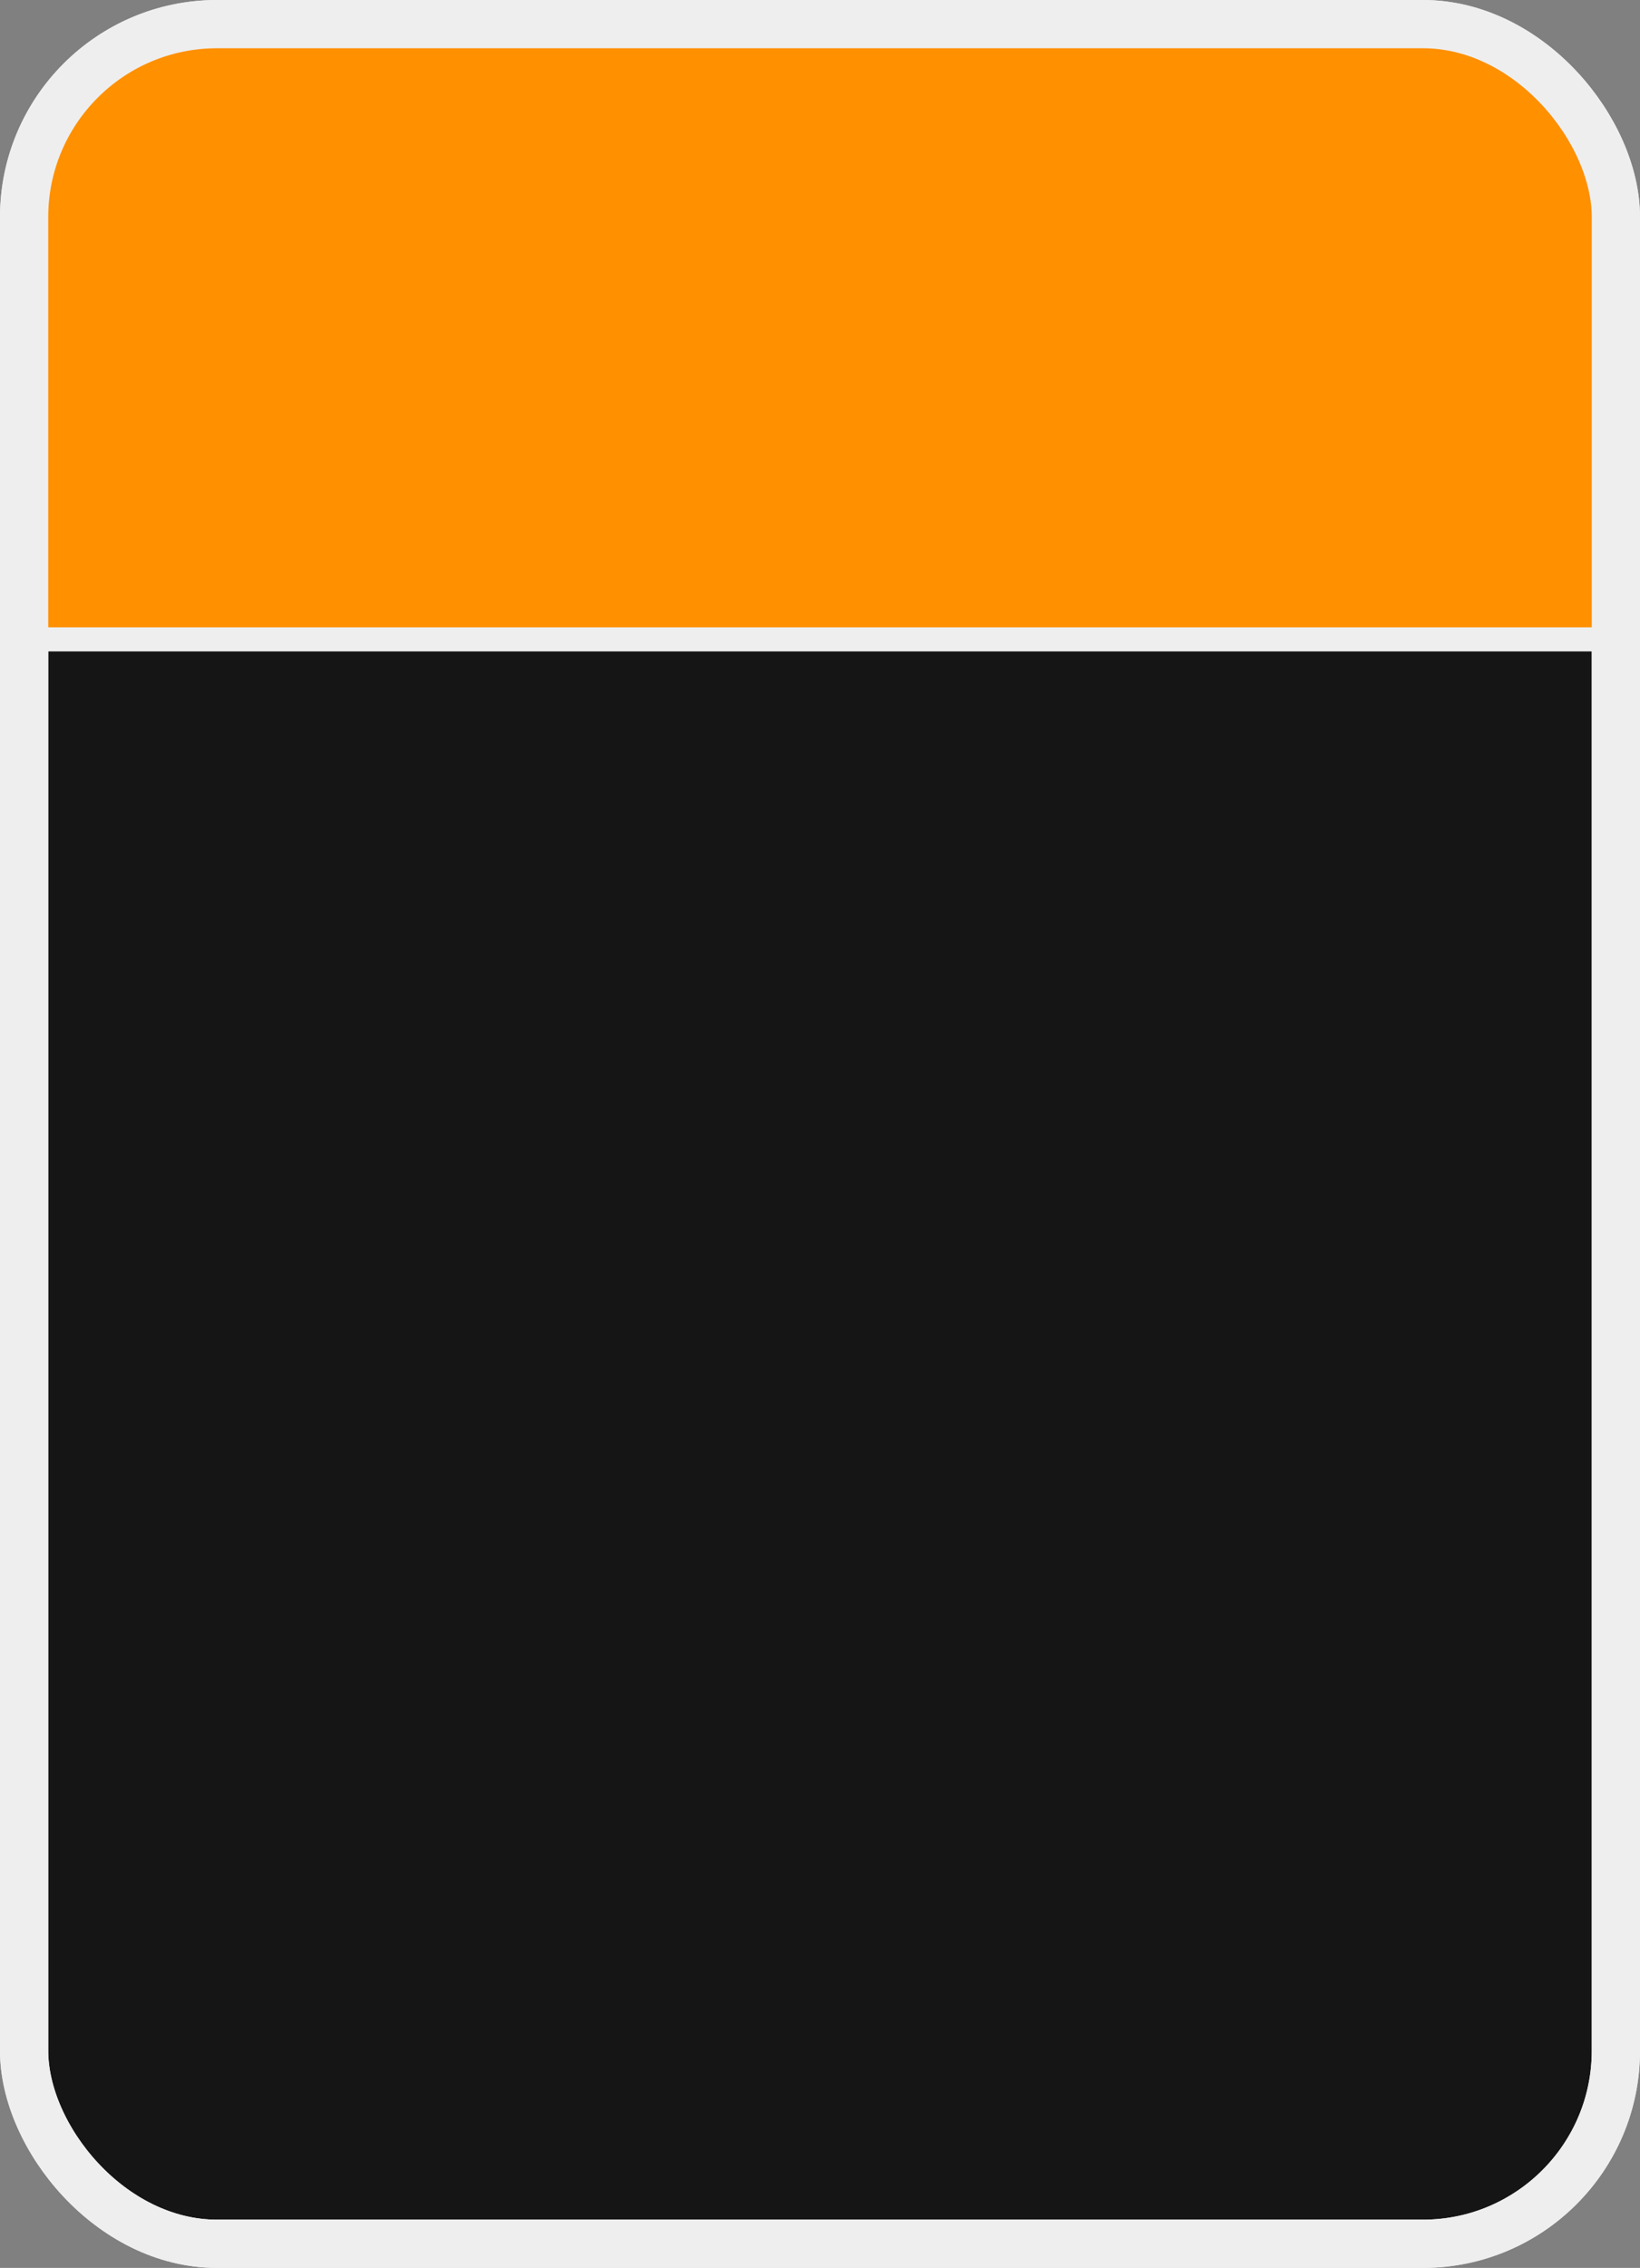 <?xml version="1.0" encoding="utf-8"?>
<svg viewBox="0 0 34 47" xmlns="http://www.w3.org/2000/svg">
  <rect x="0" y="0" width="34" height="47" fill="#808080" stroke="none"/>
  <rect x="0.5" y="0.5" width="33" height="46" rx="4" ry="4" style="stroke: #eeeeee; fill: rgb(21, 21, 21);"/>
  <rect x="0.5" y="0.5" width="33" height="12" rx="4" ry="4" style="fill: rgb(255, 144, 0);"/>
  <line style="stroke: #eeeeee;" x1="0" y1="13" x2="34" y2="13"/>
  <rect x="0.5" y="3" width="33" height="10" rx="0" ry="0" style="fill: rgb(255, 144, 0);"/>
  <rect x="0.5" y="0.5" width="33" height="46" rx="4" ry="4" style="stroke: #eeeeee; fill: none;"/>
</svg>
